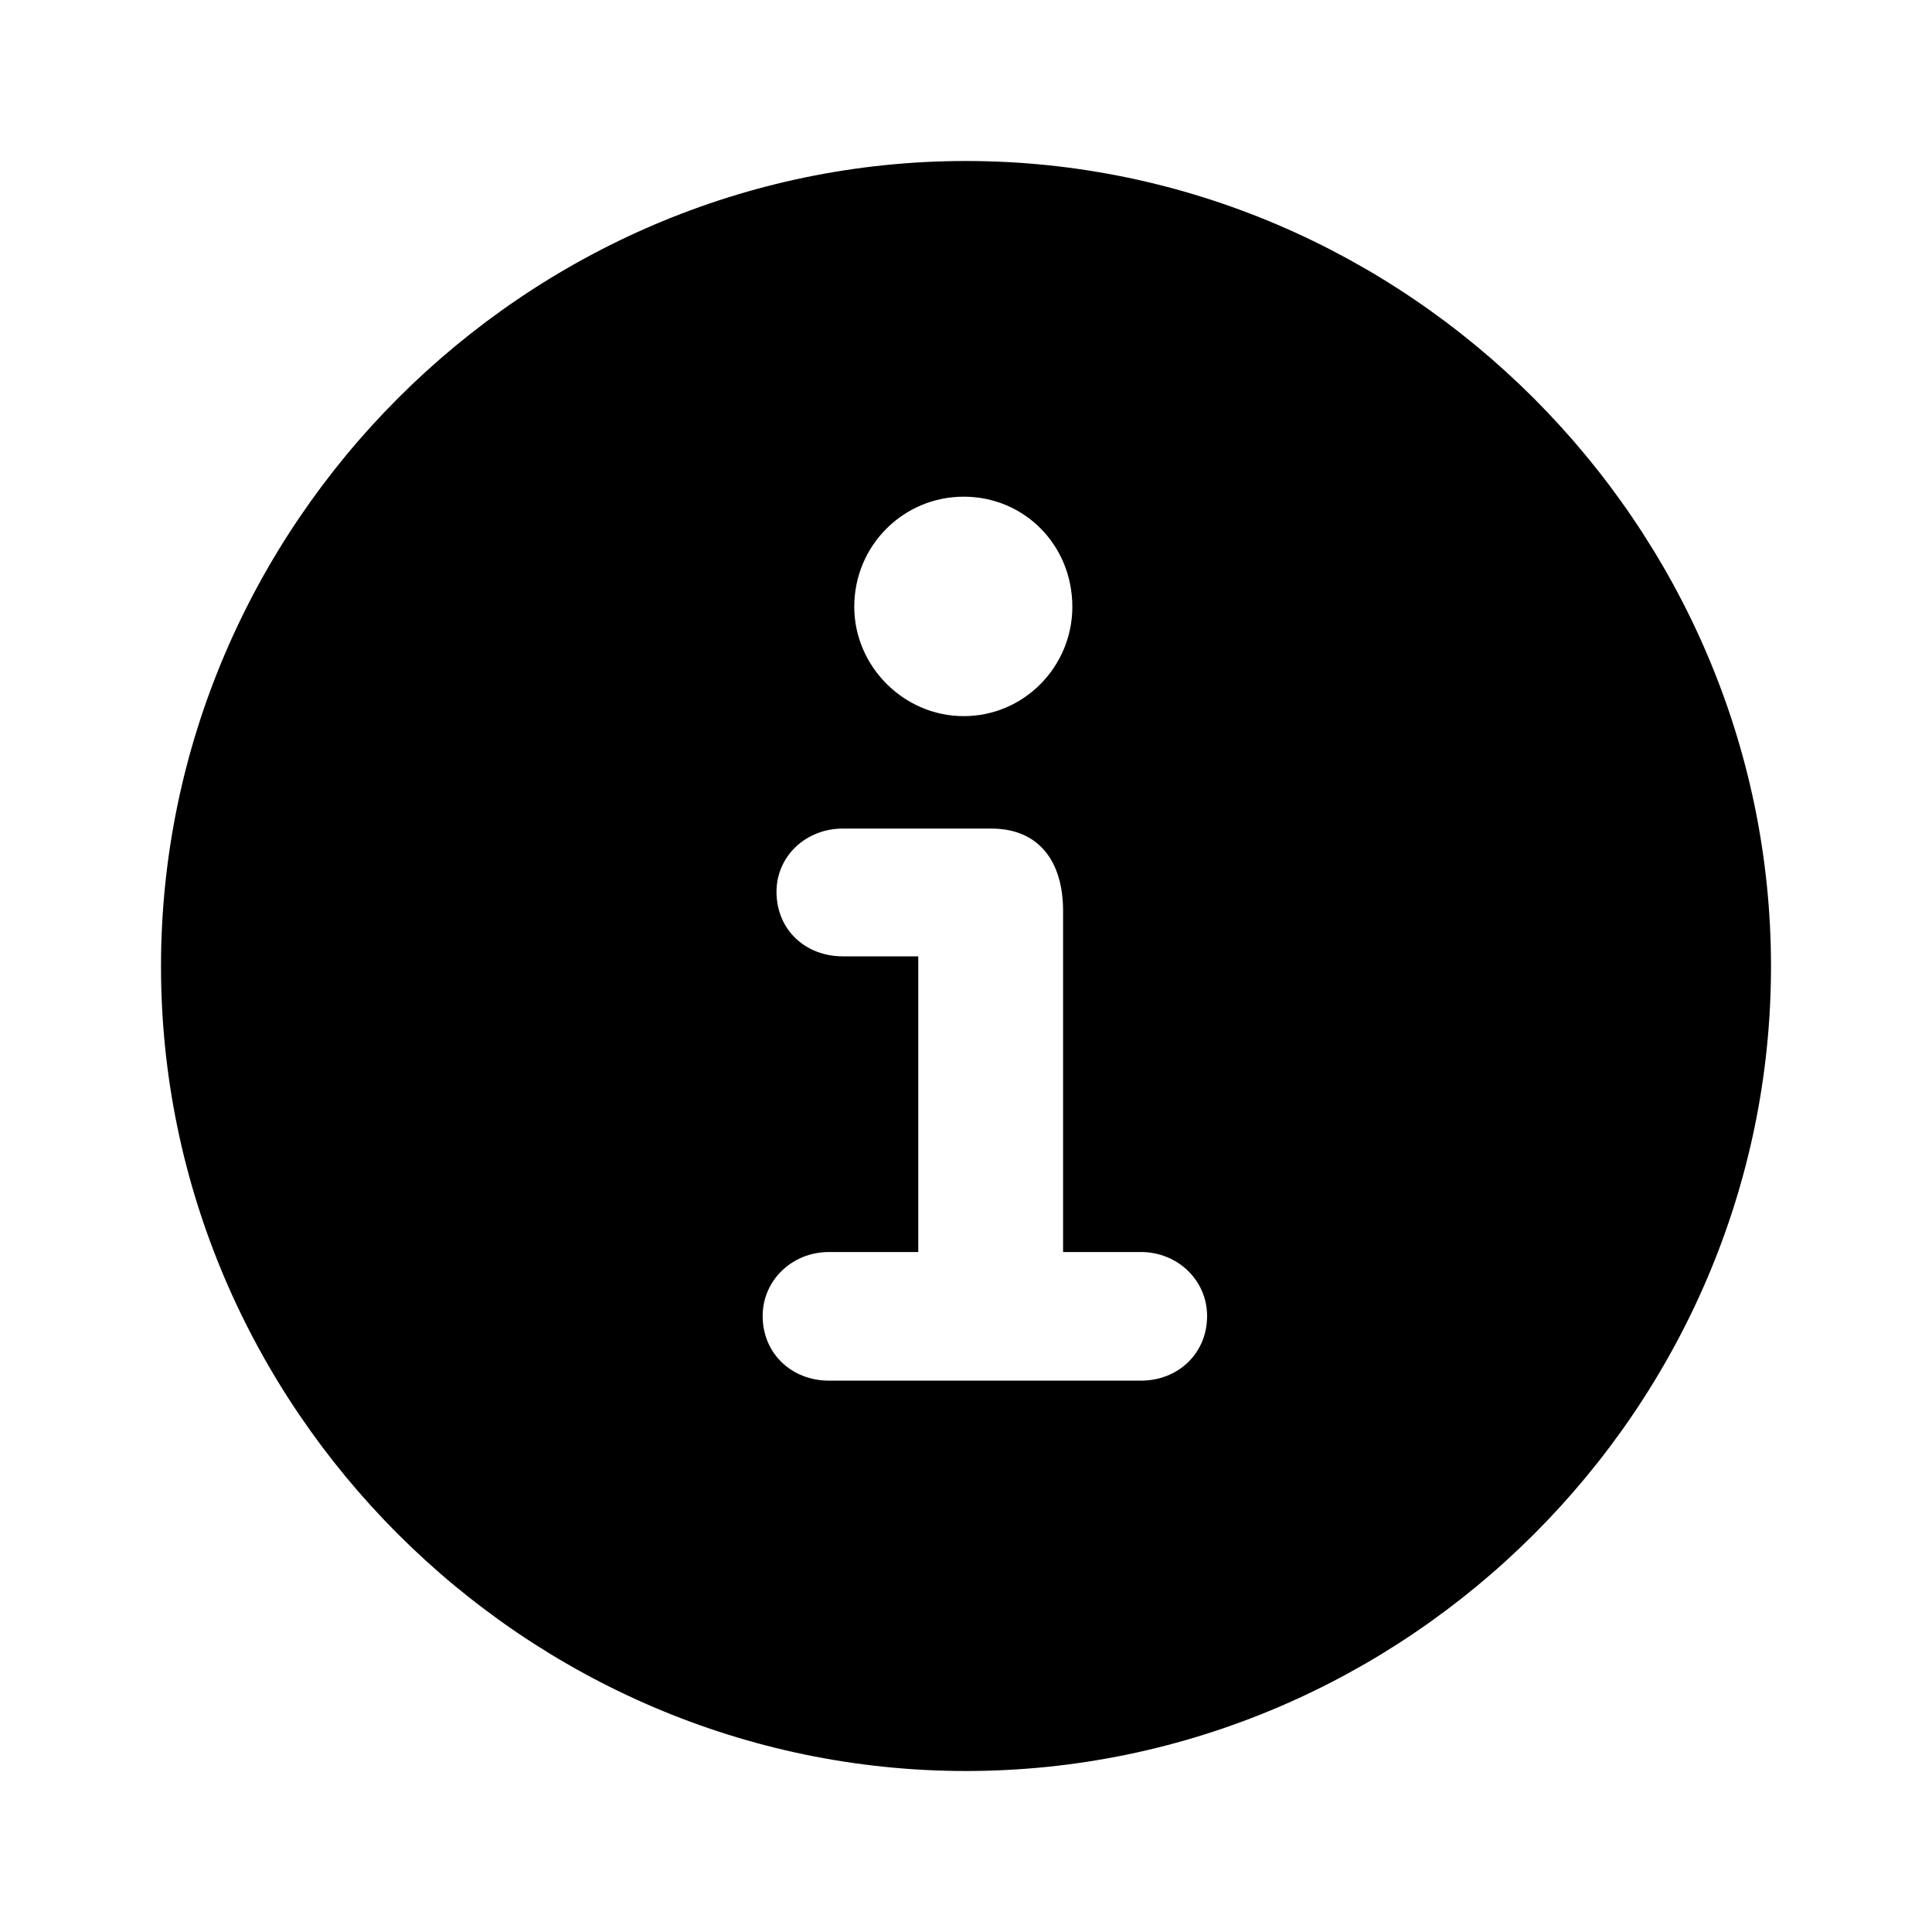<?xml version="1.0" encoding="UTF-8"?>
<svg width="24px" height="24px" viewBox="0 0 24 24" version="1.1" xmlns="http://www.w3.org/2000/svg" xmlns:xlink="http://www.w3.org/1999/xlink">
    <title>icon/iOS/information</title>
    <g id="icon/iOS/information" stroke="none" stroke-width="1" fill="none" fill-rule="evenodd">
        <rect id="Bounds" x="0" y="0" width="24" height="24"></rect>
        <path d="M12,22 C17.483,22 22,17.485 22,12.005 C22,6.524 17.474,2 12,2 C6.517,2 2,6.524 2,12.005 C2,17.485 6.517,22 12,22 Z M11.971,8.896 C11.225,8.896 10.612,8.275 10.612,7.538 C10.612,6.773 11.225,6.17 11.971,6.17 C12.727,6.17 13.321,6.773 13.321,7.538 C13.321,8.275 12.727,8.896 11.971,8.896 Z M10.297,17.151 C9.837,17.151 9.474,16.816 9.474,16.347 C9.474,15.907 9.837,15.553 10.297,15.553 L11.407,15.553 L11.407,11.88 L10.469,11.88 C10.01,11.88 9.646,11.555 9.646,11.077 C9.646,10.637 10.01,10.293 10.469,10.293 L12.316,10.293 C12.9,10.293 13.206,10.694 13.206,11.316 L13.206,15.553 L14.172,15.553 C14.632,15.553 14.995,15.907 14.995,16.347 C14.995,16.816 14.632,17.151 14.172,17.151 L10.297,17.151 Z" id="sfsymbols:info.circle.fill" fill="#000000" fill-rule="nonzero"></path>
    </g>
</svg>